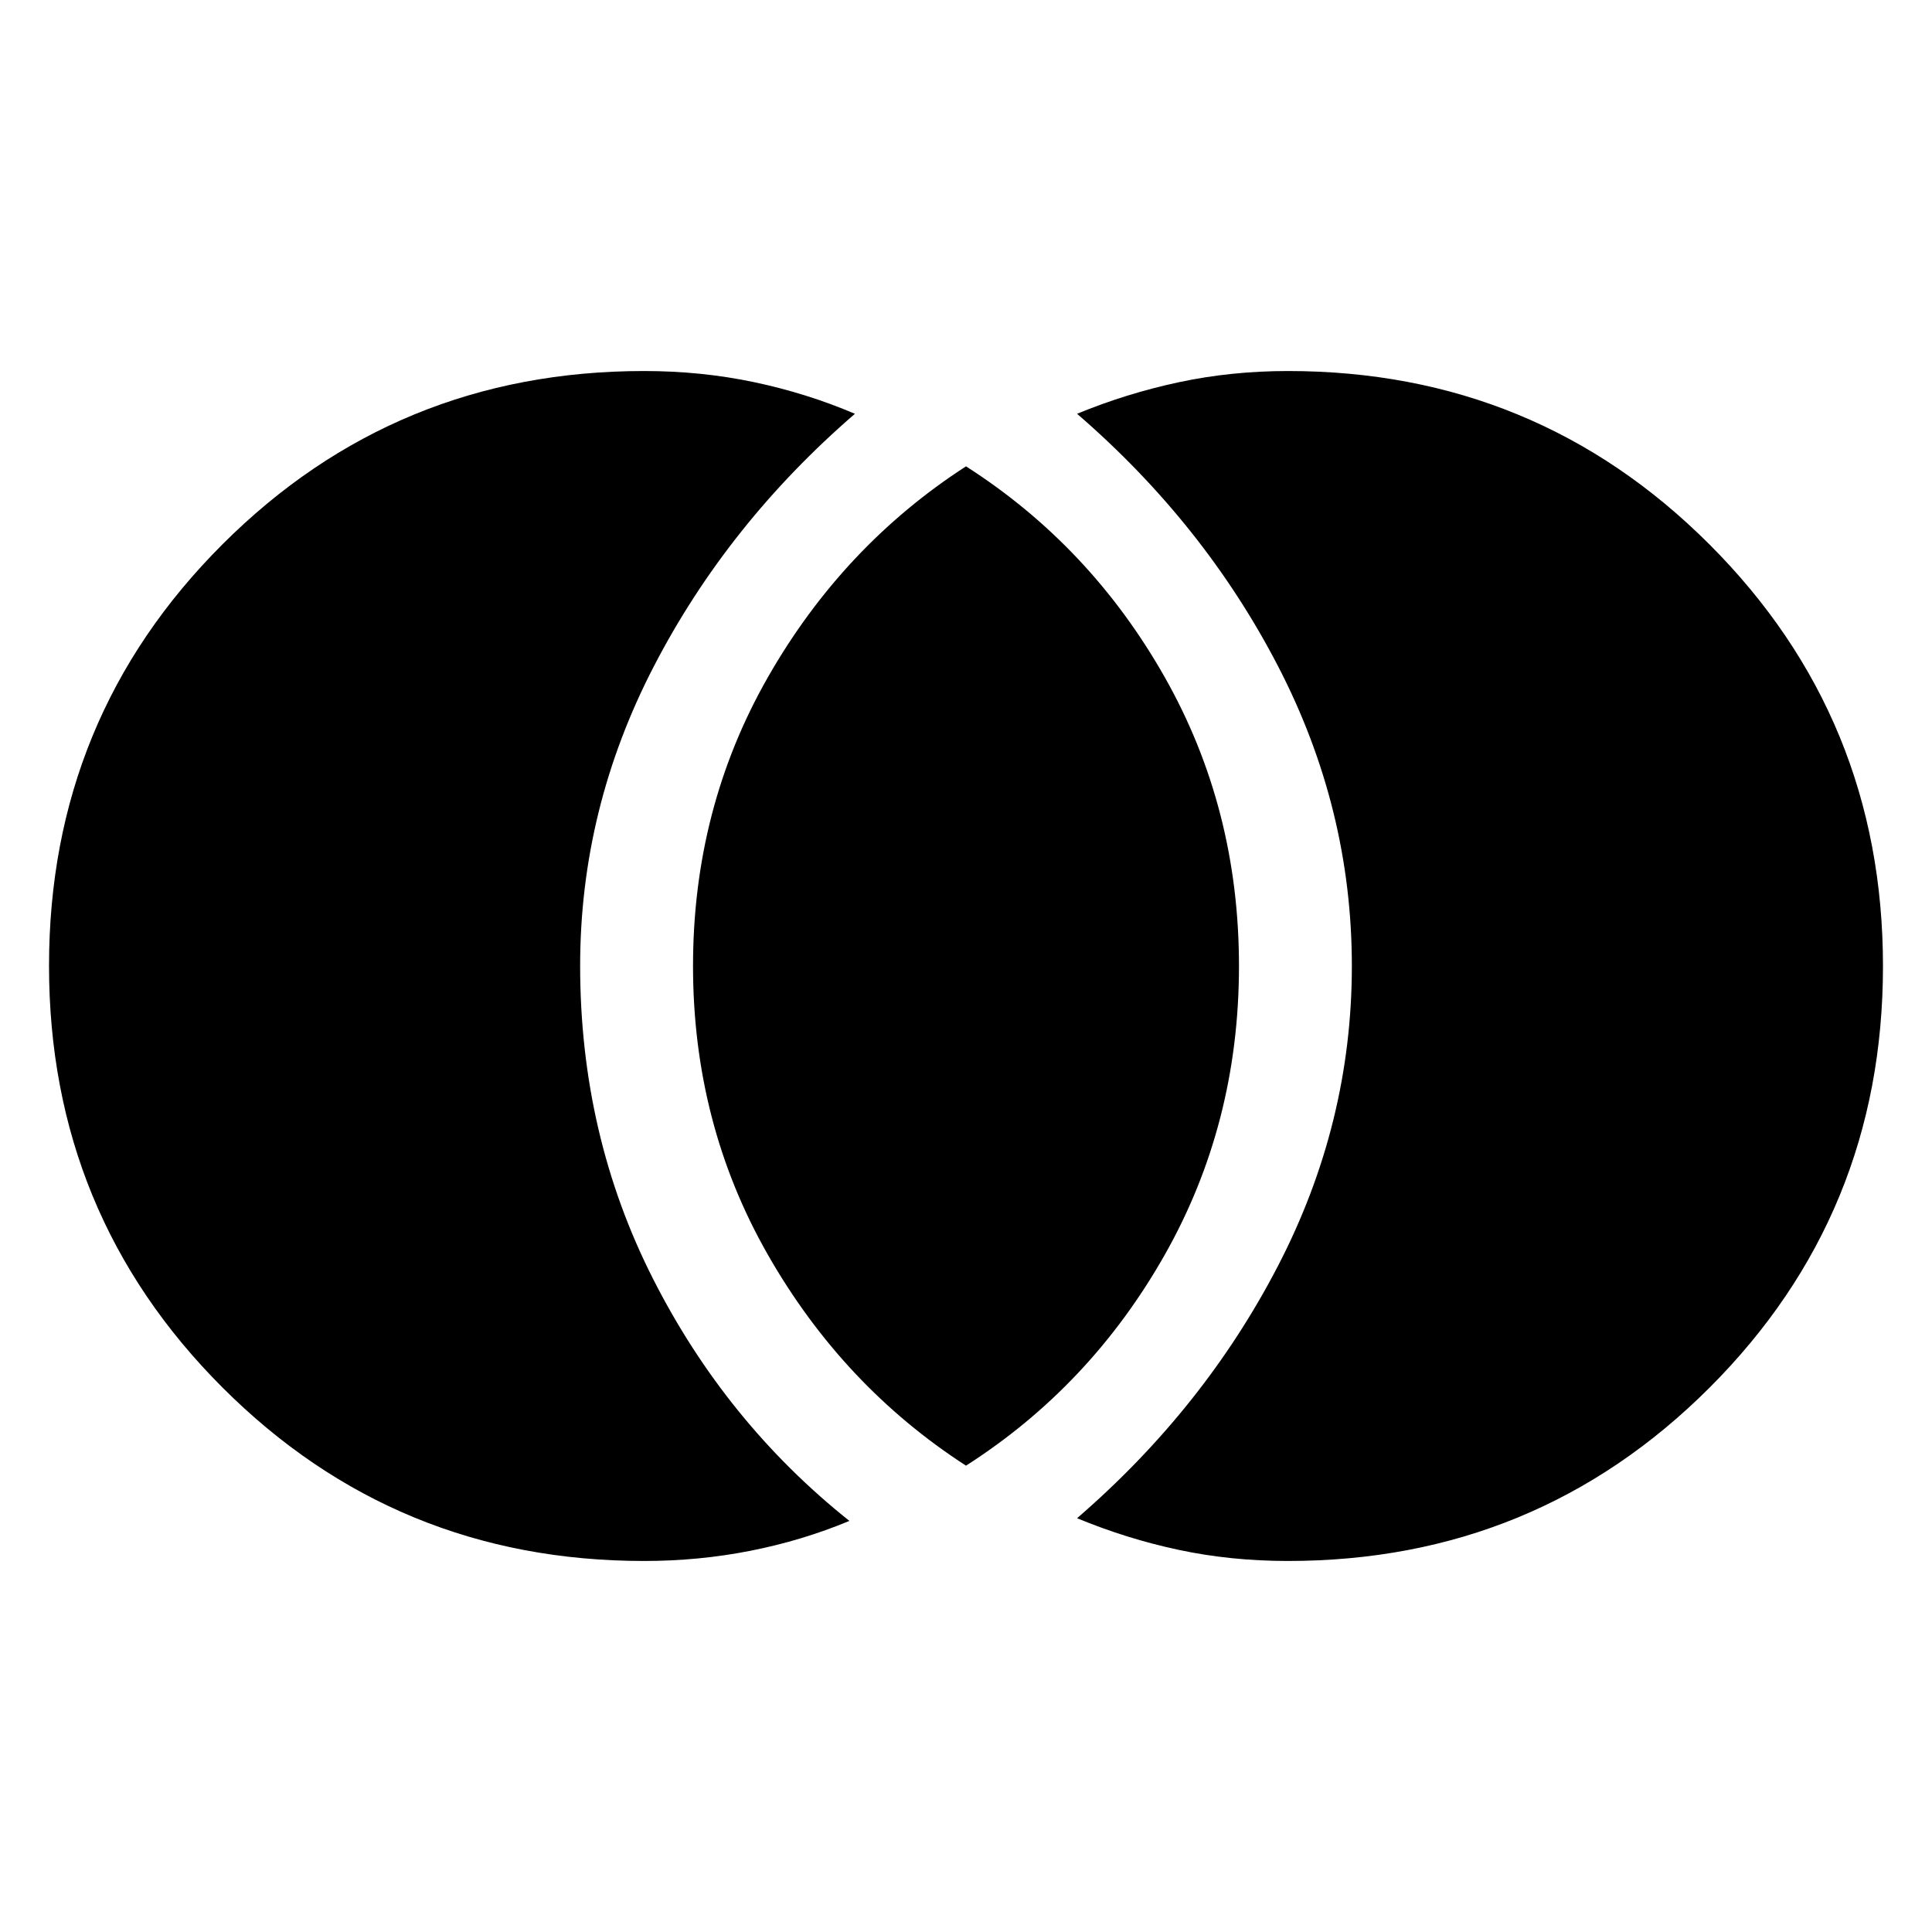 <svg xmlns="http://www.w3.org/2000/svg" height="40" viewBox="0 -960 960 960" width="40"><path d="M640-184.36q-28.46 0-54.31-5.52-25.85-5.51-50.5-15.73 63.13-54.53 99.83-125.36 36.71-70.82 36.71-149.03 0-78.22-36.71-149.04-36.7-70.82-99.83-125.35 24.42-10.08 50.5-15.67 26.08-5.58 54.31-5.58 123.29 0 209.46 86.2 86.18 86.2 86.18 209.52 0 123.33-86.18 209.44-86.17 86.12-209.46 86.12Zm-160-47.36q-61.12-39.51-98.38-104.69T344.36-480q0-78.41 37.26-143.59T480-728.28q61.78 39.51 98.71 104.69 36.93 65.18 36.93 143.59t-36.93 143.59Q541.78-271.23 480-231.72Zm-160 47.36q-123.29 0-209.46-86.2-86.18-86.2-86.18-209.52 0-123.33 86.18-209.44 86.17-86.12 209.46-86.12 28.46 0 54.64 5.52 26.19 5.51 50.17 15.73-63.13 54.53-99.83 125.32-36.71 70.79-36.71 148.96 0 84.18 36.23 155.57 36.22 71.4 97.56 120.27-23.43 9.76-49.11 14.83-25.68 5.08-52.95 5.08Z"/></svg>